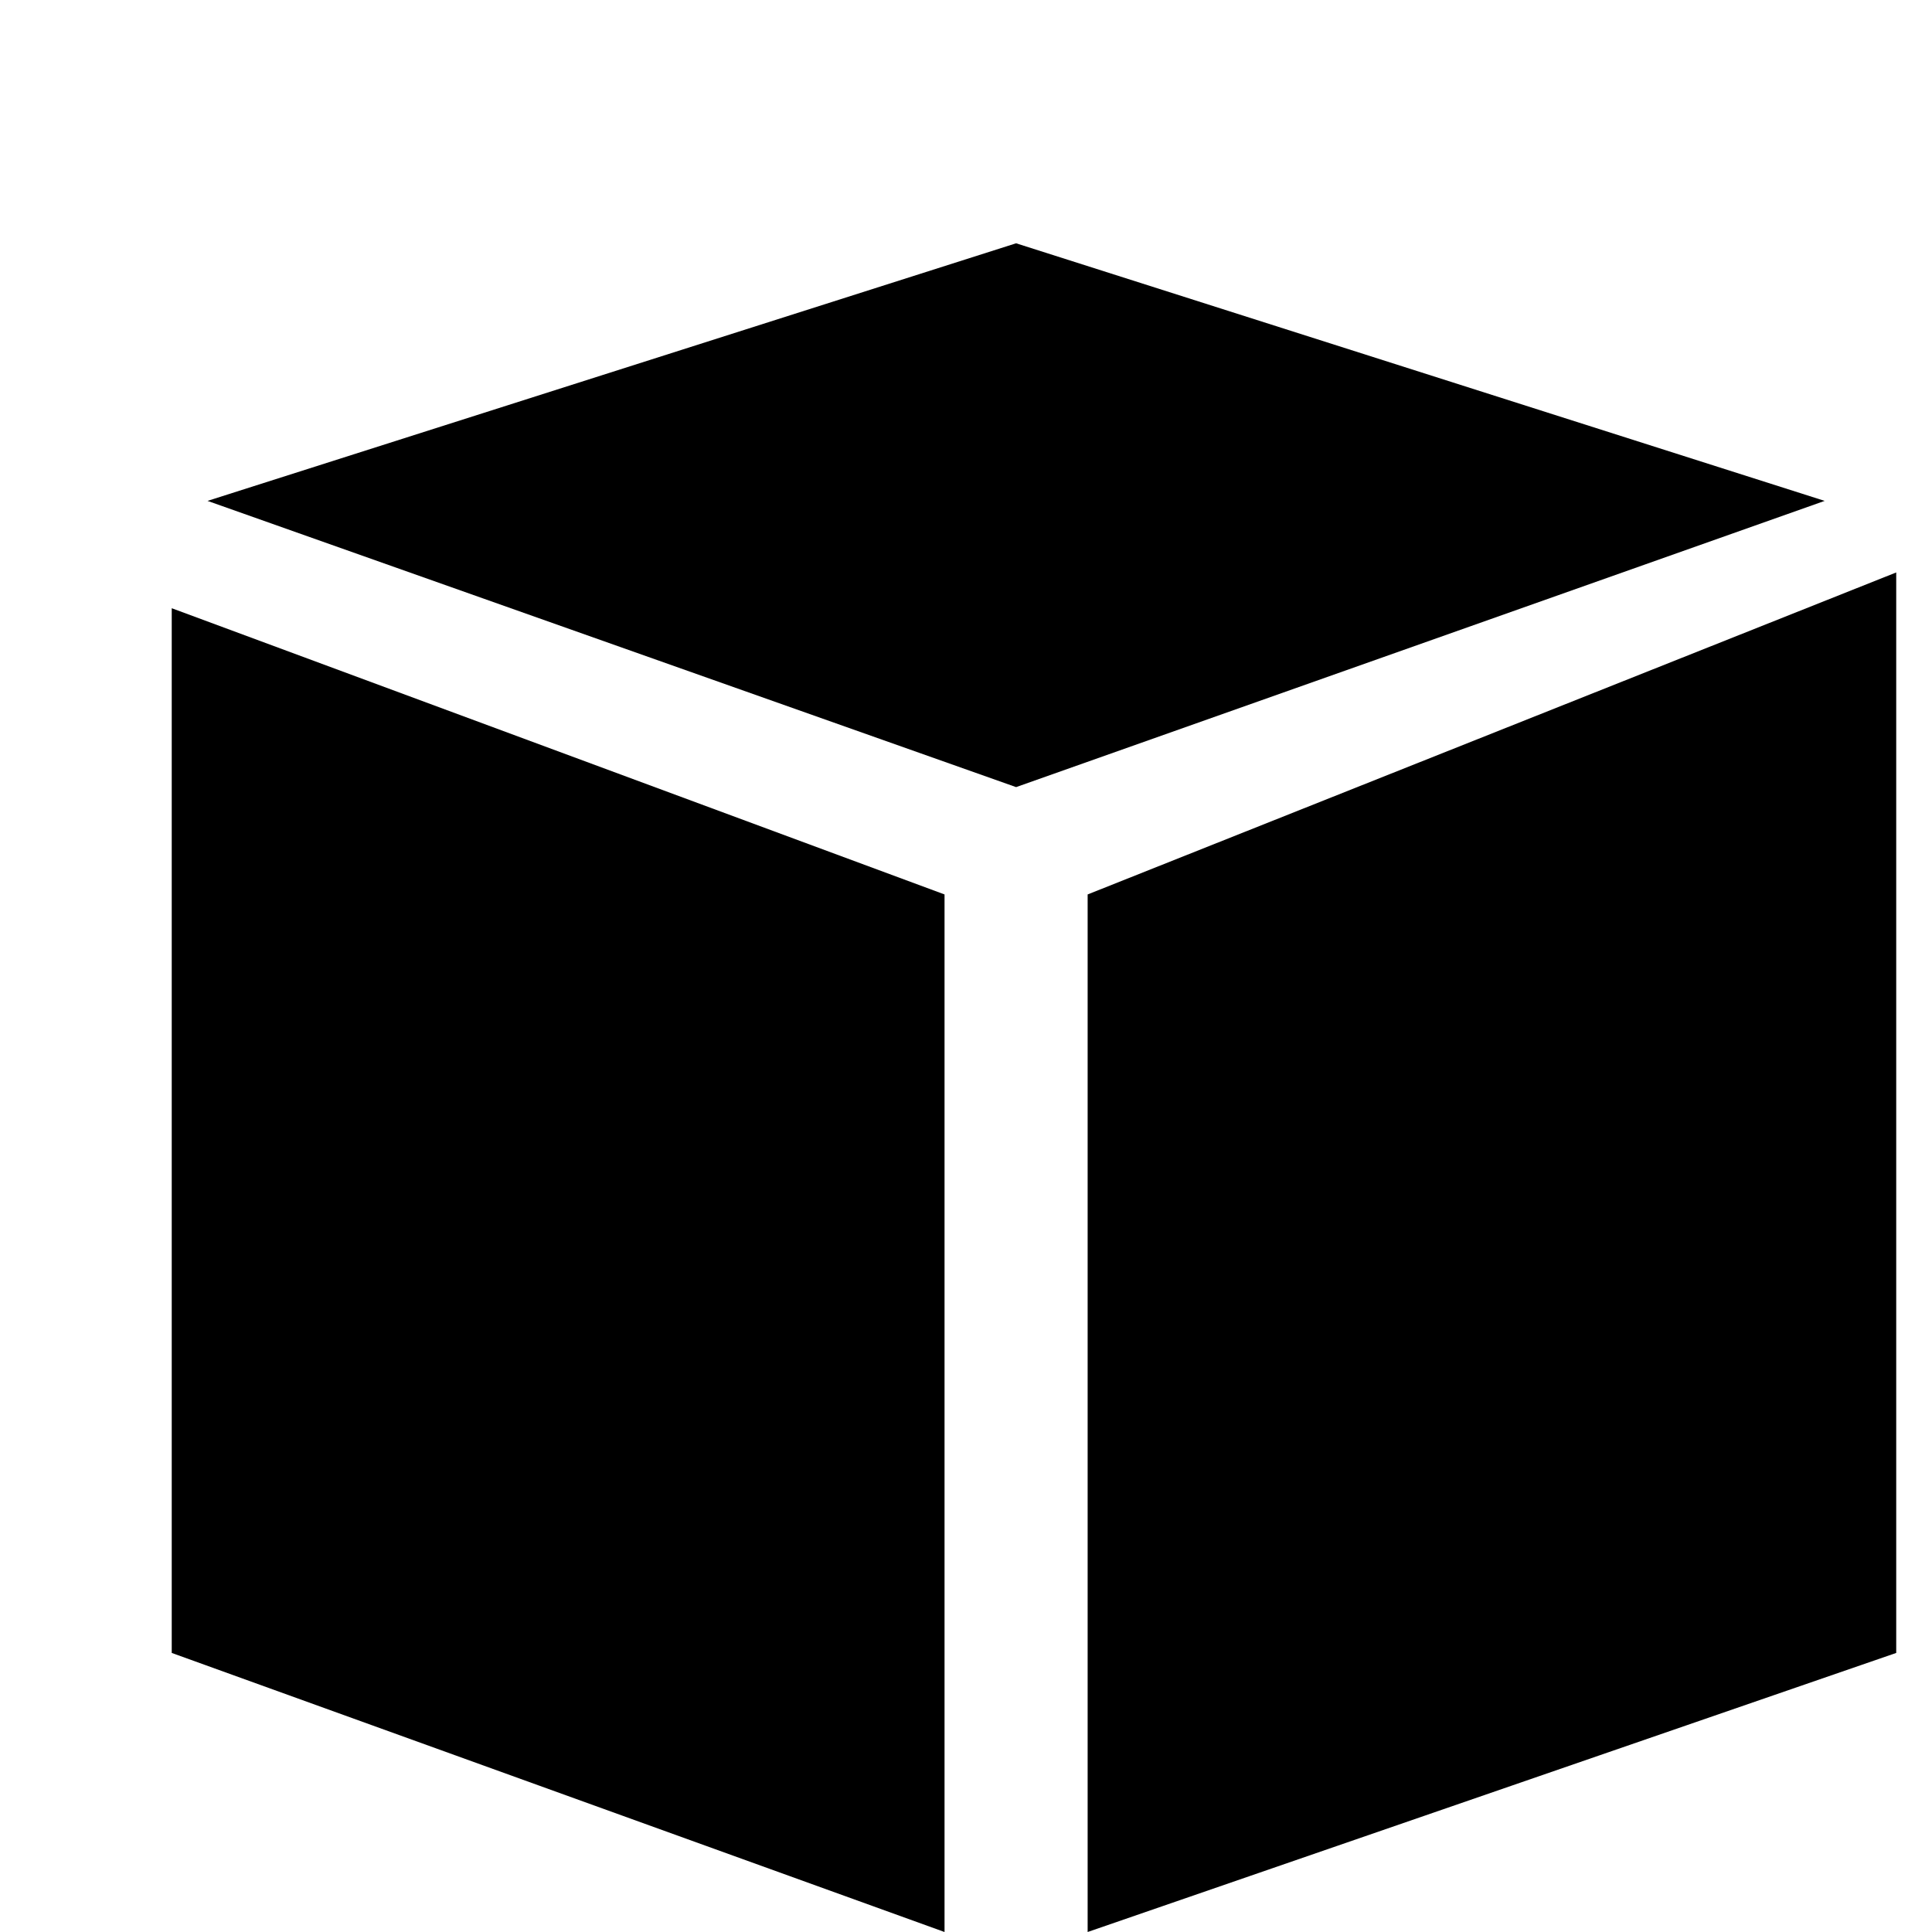 <svg xmlns="http://www.w3.org/2000/svg" xmlns:xlink="http://www.w3.org/1999/xlink" width="130" height="130" x="0" y="0" version="1.1" viewBox="0 0 27 27"><g><polygon fill="#000" stroke="#FFF" stroke-width="0" points="13.2 27 2.4 23.1 2.4 8.5 13.2 12.5"/><polygon fill="#000" stroke="#FFF" stroke-width="0" points="26.5 23.1 15.2 27 15.2 12.5 26.5 8"/><polygon fill="#000" stroke="#FFF" stroke-width="0" points="14.2 3.4 25.5 7 14.2 11 2.9 7"/></g></svg>